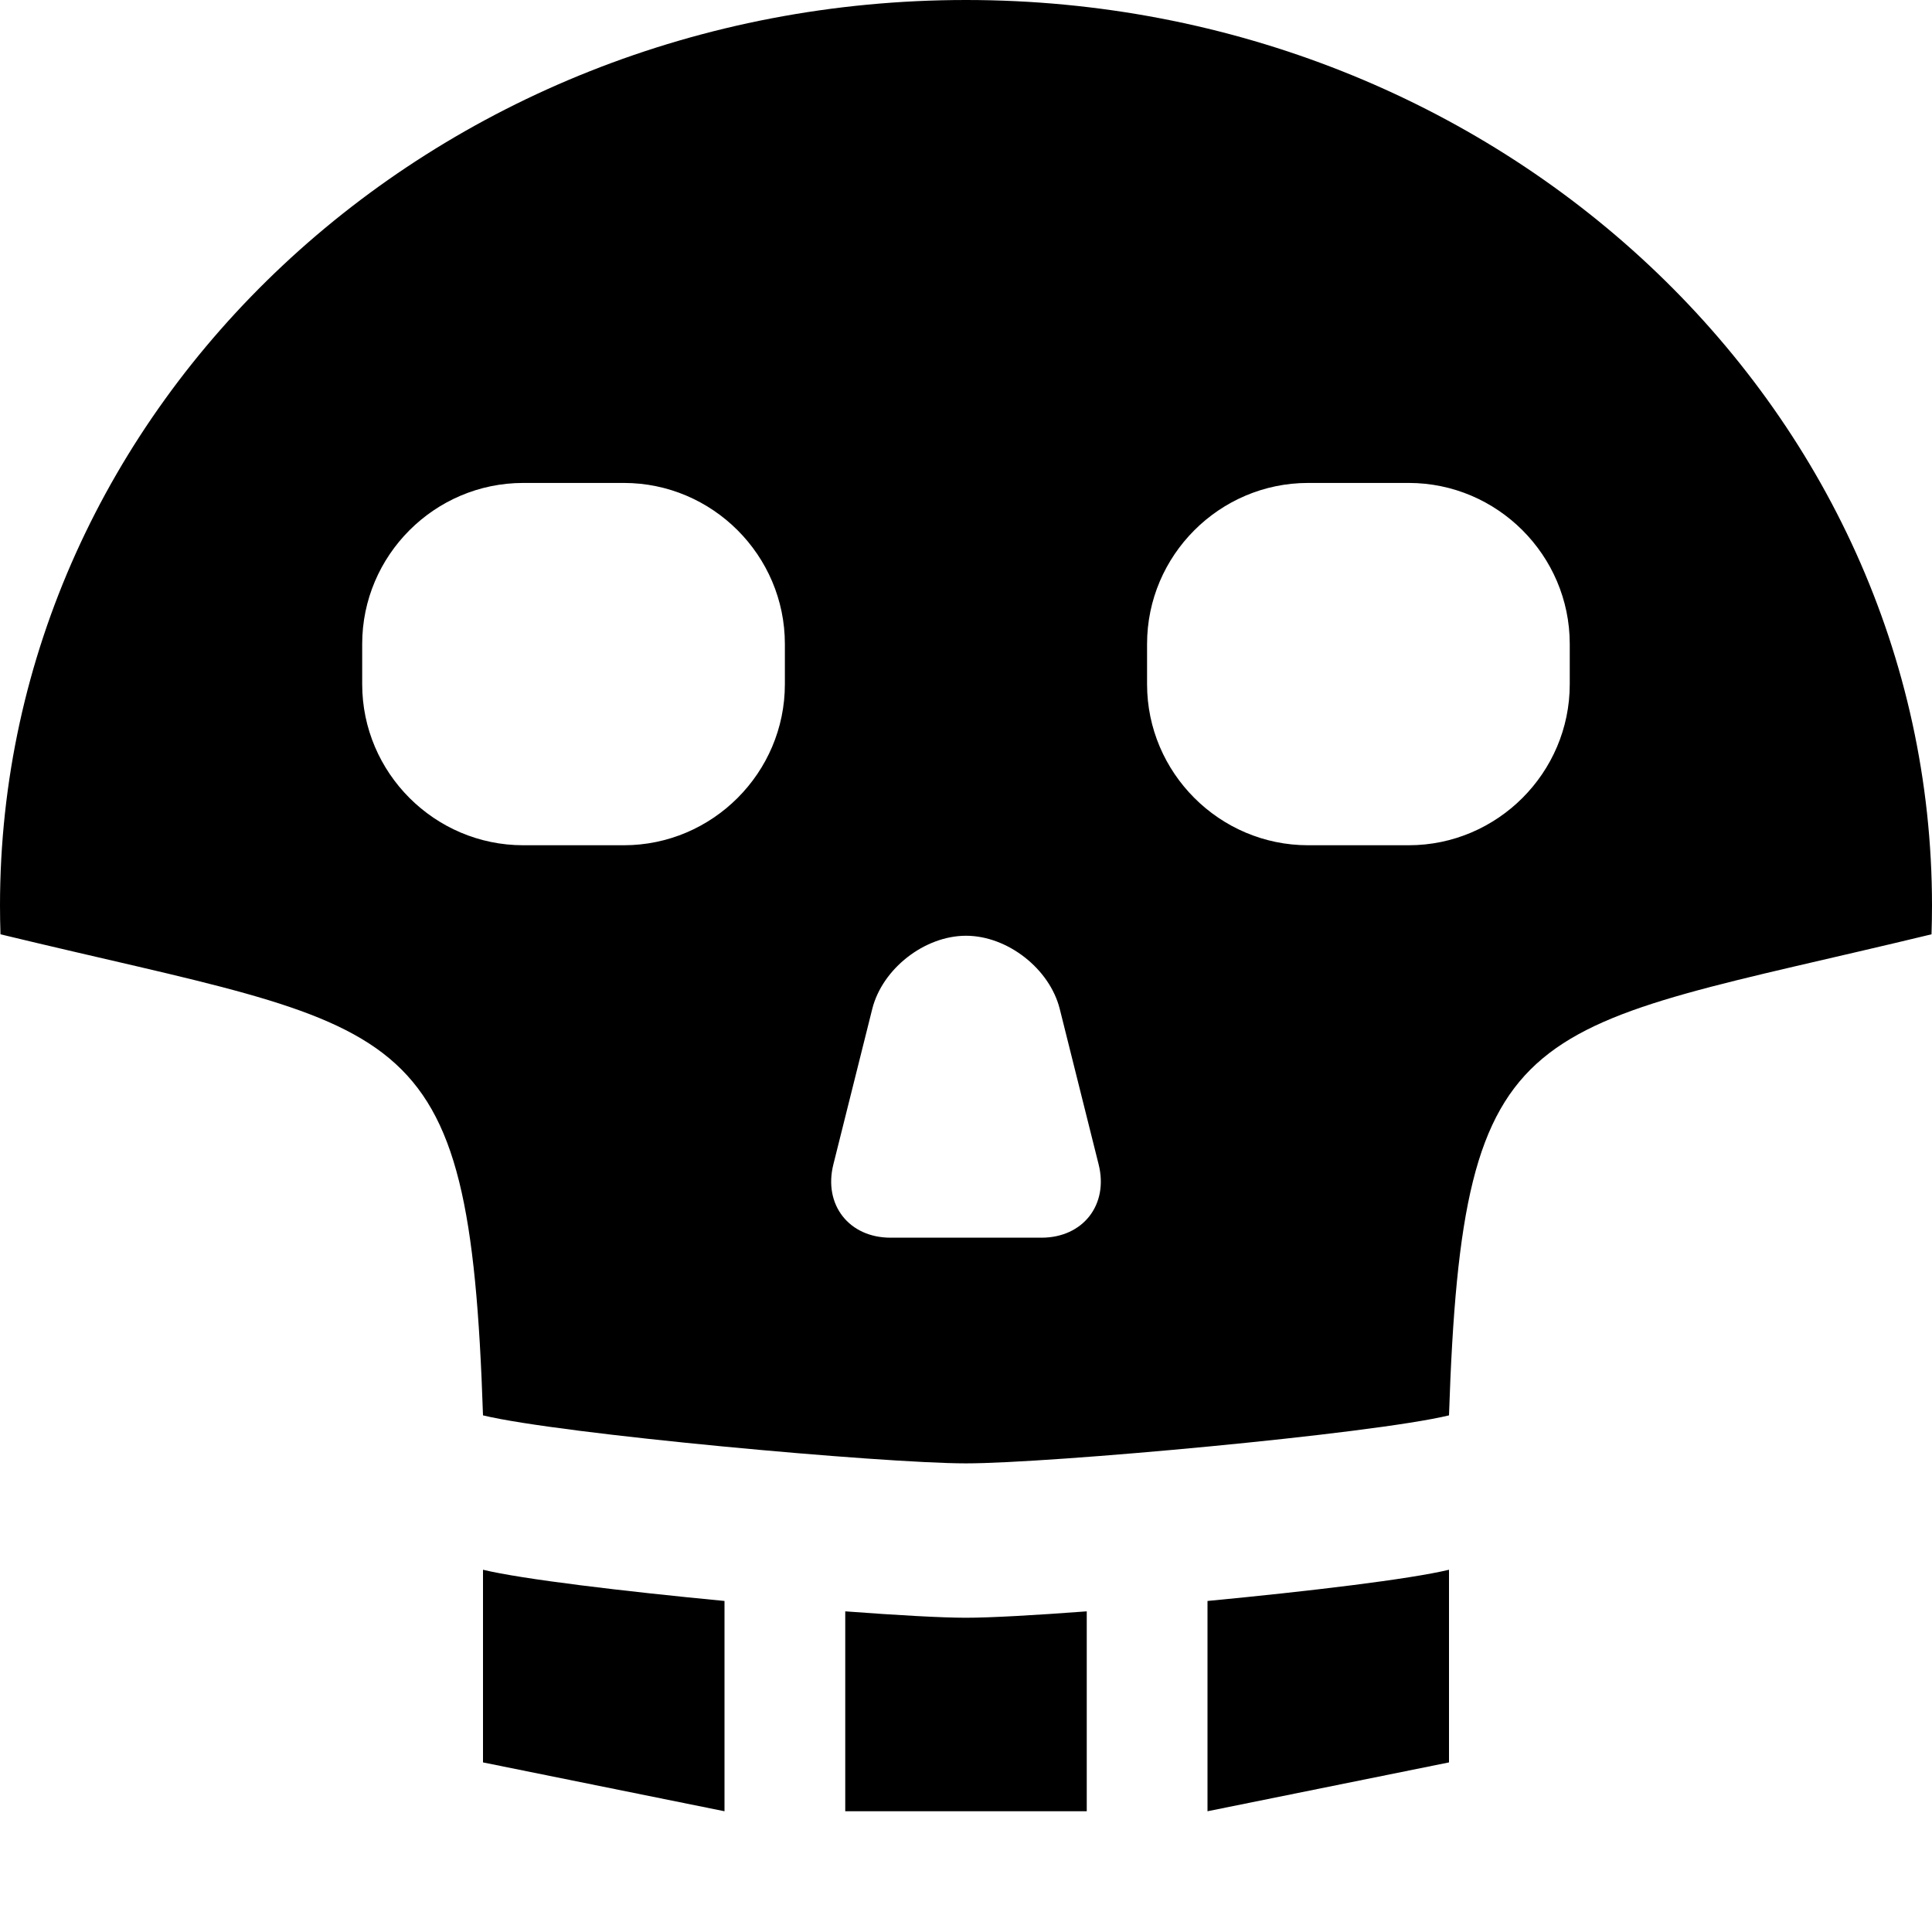 <?xml version="1.0" encoding="utf-8"?>
<!-- Generated by IcoMoon.io -->
<!DOCTYPE svg PUBLIC "-//W3C//DTD SVG 1.1//EN" "http://www.w3.org/Graphics/SVG/1.1/DTD/svg11.dtd">
<svg version="1.1" xmlns="http://www.w3.org/2000/svg" xmlns:xlink="http://www.w3.org/1999/xlink" width="32" height="32" viewBox="0 0 32 32">
	<path d="M16 0c-8.837 0-16 6.716-16 15 0 0.159 0.003 0.317 0.008 0.475 6.74 1.63 7.767 1.191 7.992 7.968 1.281 0.31 6.616 0.795 8 0.795 1.384 0 6.719-0.485 8-0.795 0.225-6.777 1.252-6.338 7.992-7.968 0.005-0.158 0.008-0.316 0.008-0.475 0-8.284-7.163-15-16-15zM13 11.333c0 1.467-1.2 2.667-2.667 2.667h-1.667c-1.467 0-2.667-1.2-2.667-2.667v-0.667c0-1.467 1.2-2.667 2.667-2.667h1.667c1.467 0 2.667 1.2 2.667 2.667v0.667zM17.25 20.5h-2.5c-0.688 0-1.114-0.546-0.947-1.213l0.644-2.575c0.167-0.667 0.866-1.213 1.553-1.213s1.386 0.546 1.553 1.213l0.644 2.575c0.167 0.667-0.259 1.213-0.947 1.213zM26 11.333c0 1.467-1.2 2.667-2.667 2.667h-1.667c-1.467 0-2.667-1.2-2.667-2.667v-0.667c0-1.467 1.2-2.667 2.667-2.667h1.667c1.467 0 2.667 1.2 2.667 2.667v0.667zM14 26.689v3.311h4v-3.311c-0.868 0.065-1.6 0.106-2 0.106-0.4 0-1.132-0.041-2-0.106zM20 30l4-0.809v-3.191c-0.645 0.156-2.32 0.357-4 0.517v3.483zM8 29.191l4 0.809v-3.483c-1.68-0.161-3.355-0.361-4-0.517v3.191z" />
</svg>

